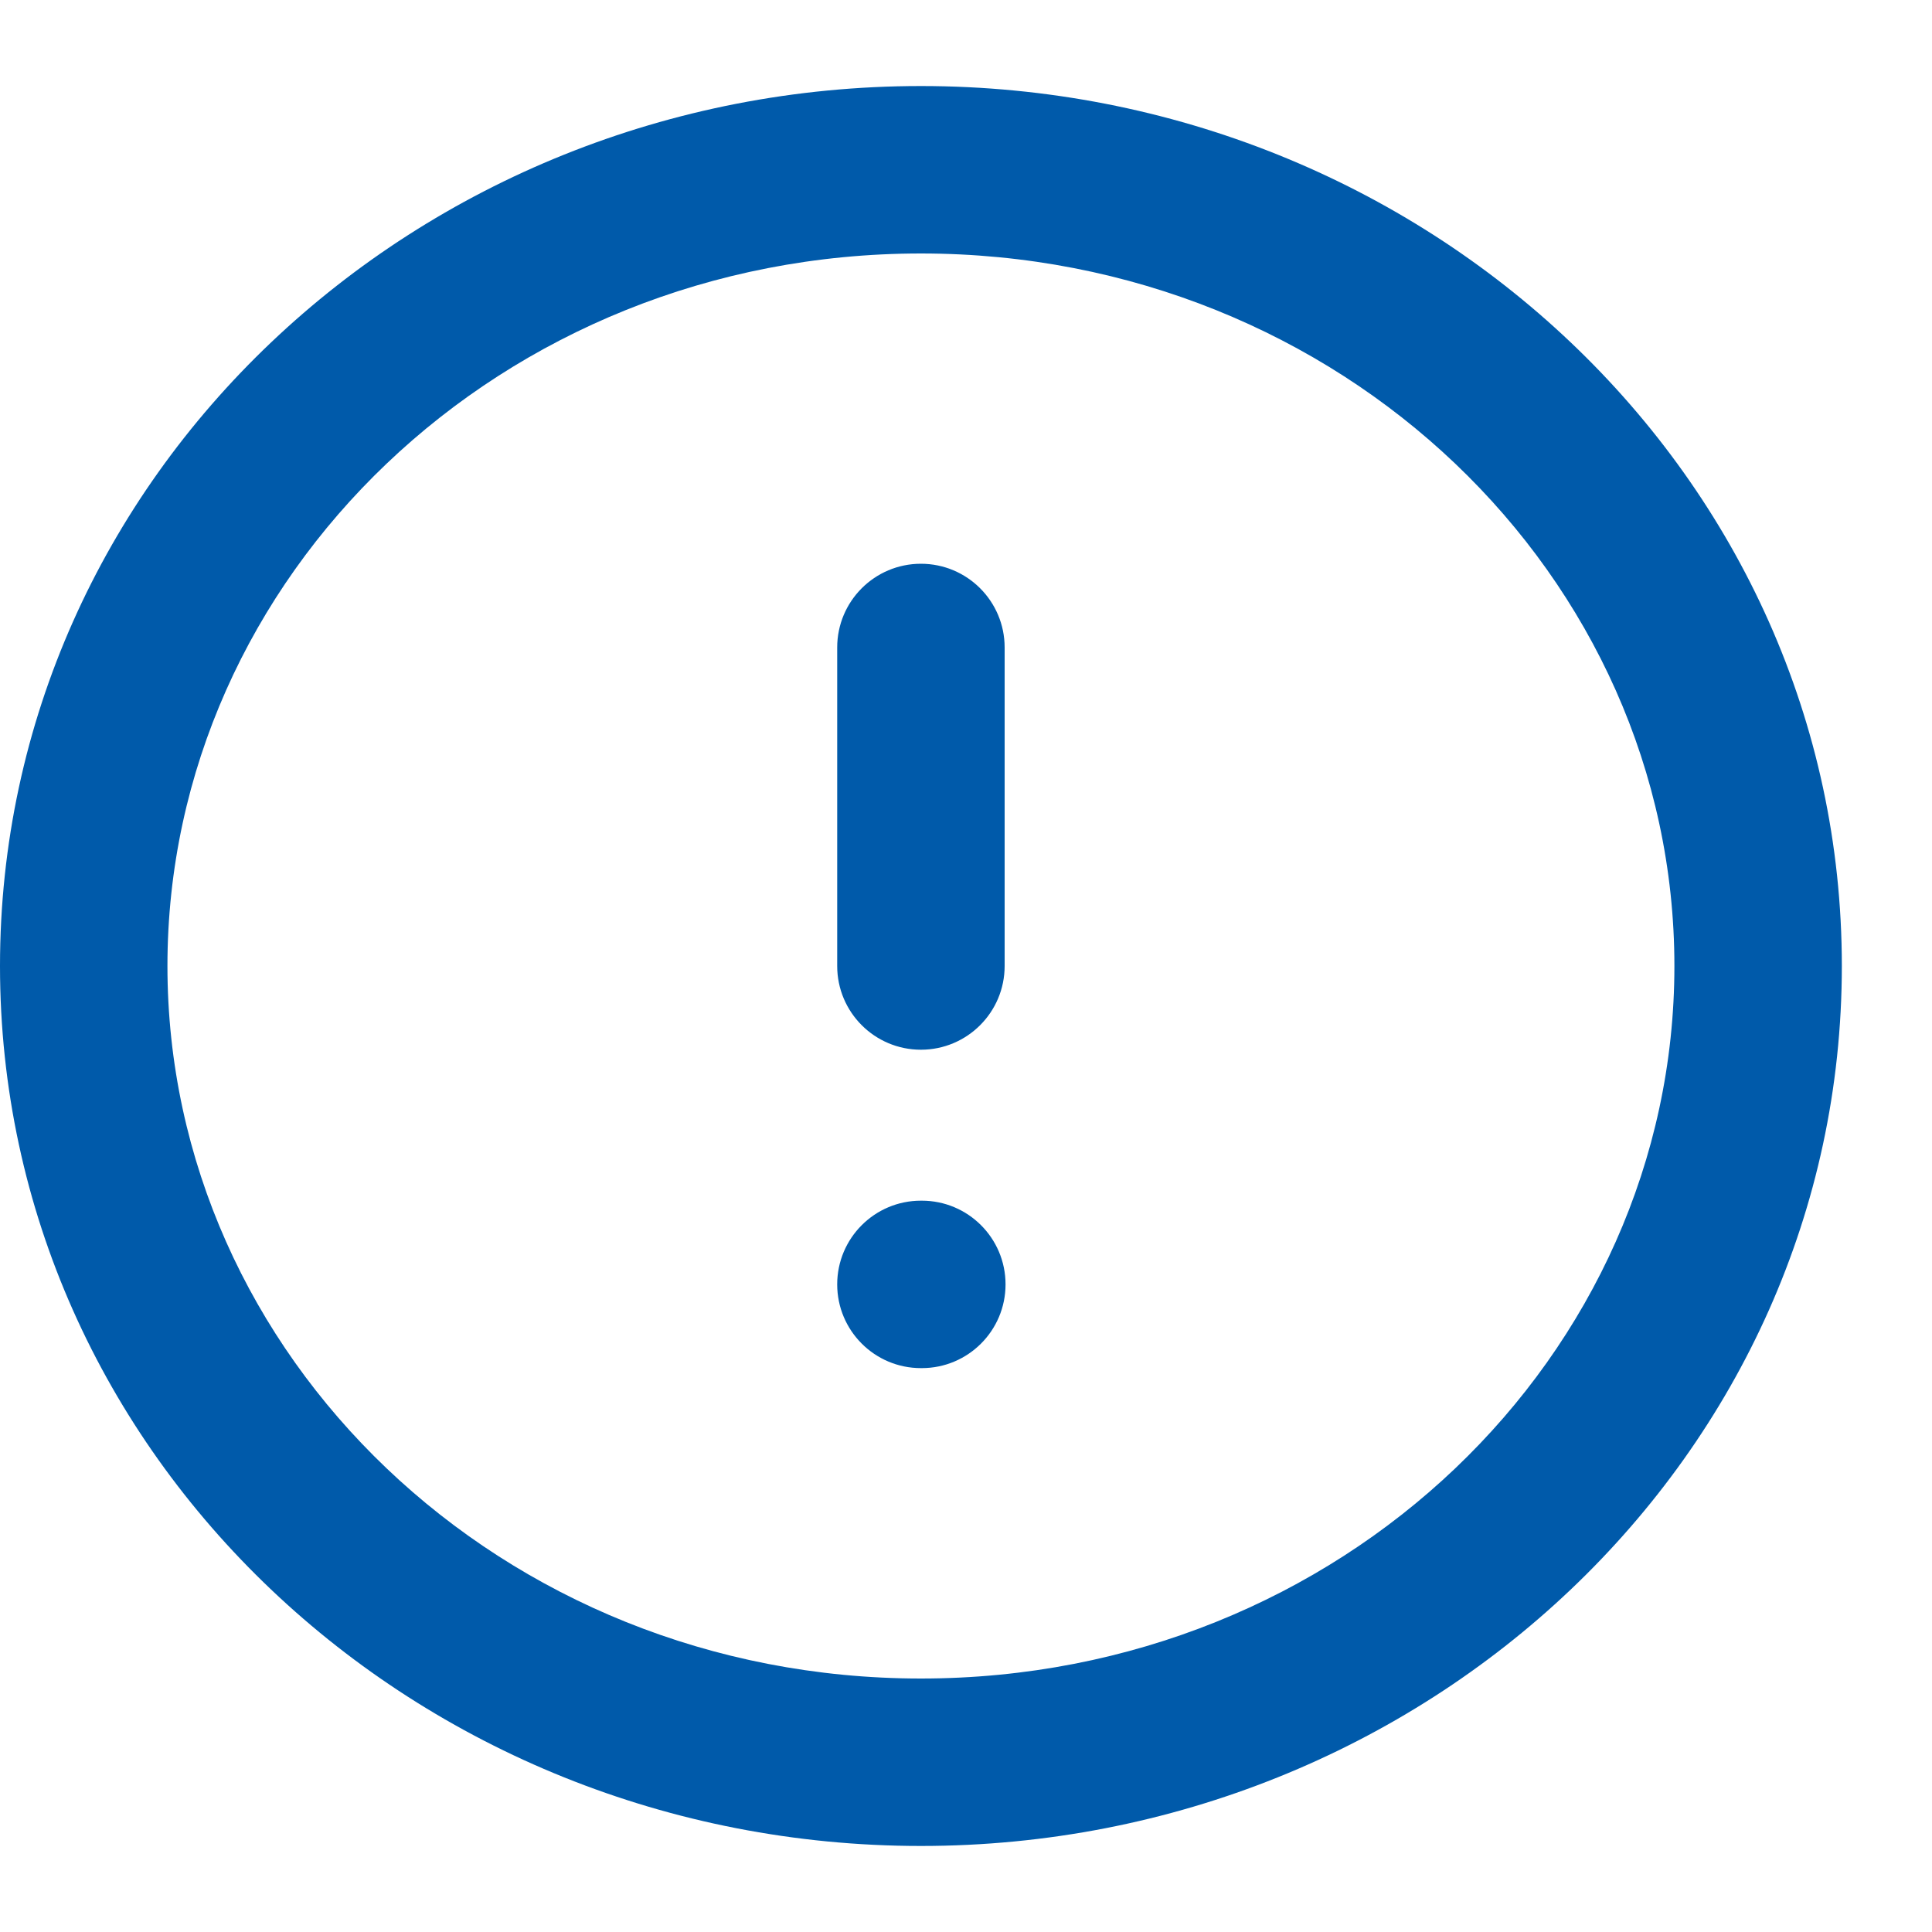 <svg width="15" height="15" viewBox="0 0 15 15" fill="none" xmlns="http://www.w3.org/2000/svg" >
    <path fillRule="evenodd" clipRule="evenodd" d="M7.15 1.968C3.888 1.968 1.3 4.475 1.3 7.5C1.3 10.525 3.888 13.032 7.15 13.032C10.412 13.032 13 10.525 13 7.5C13 4.475 10.412 1.968 7.15 1.968ZM0 7.5C0 3.696 3.232 0.668 7.15 0.668C11.068 0.668 14.3 3.696 14.3 7.5C14.3 11.303 11.068 14.332 7.15 14.332C3.232 14.332 0 11.303 0 7.5ZM7.15 4.377C7.509 4.377 7.8 4.668 7.8 5.027V7.5C7.8 7.859 7.509 8.15 7.15 8.15C6.791 8.15 6.5 7.859 6.5 7.5V5.027C6.5 4.668 6.791 4.377 7.15 4.377ZM7.15 9.322C6.791 9.322 6.5 9.613 6.5 9.972C6.5 10.331 6.791 10.622 7.15 10.622H7.157C7.516 10.622 7.807 10.331 7.807 9.972C7.807 9.613 7.516 9.322 7.157 9.322H7.15Z" fill="#005AAA" />
</svg>